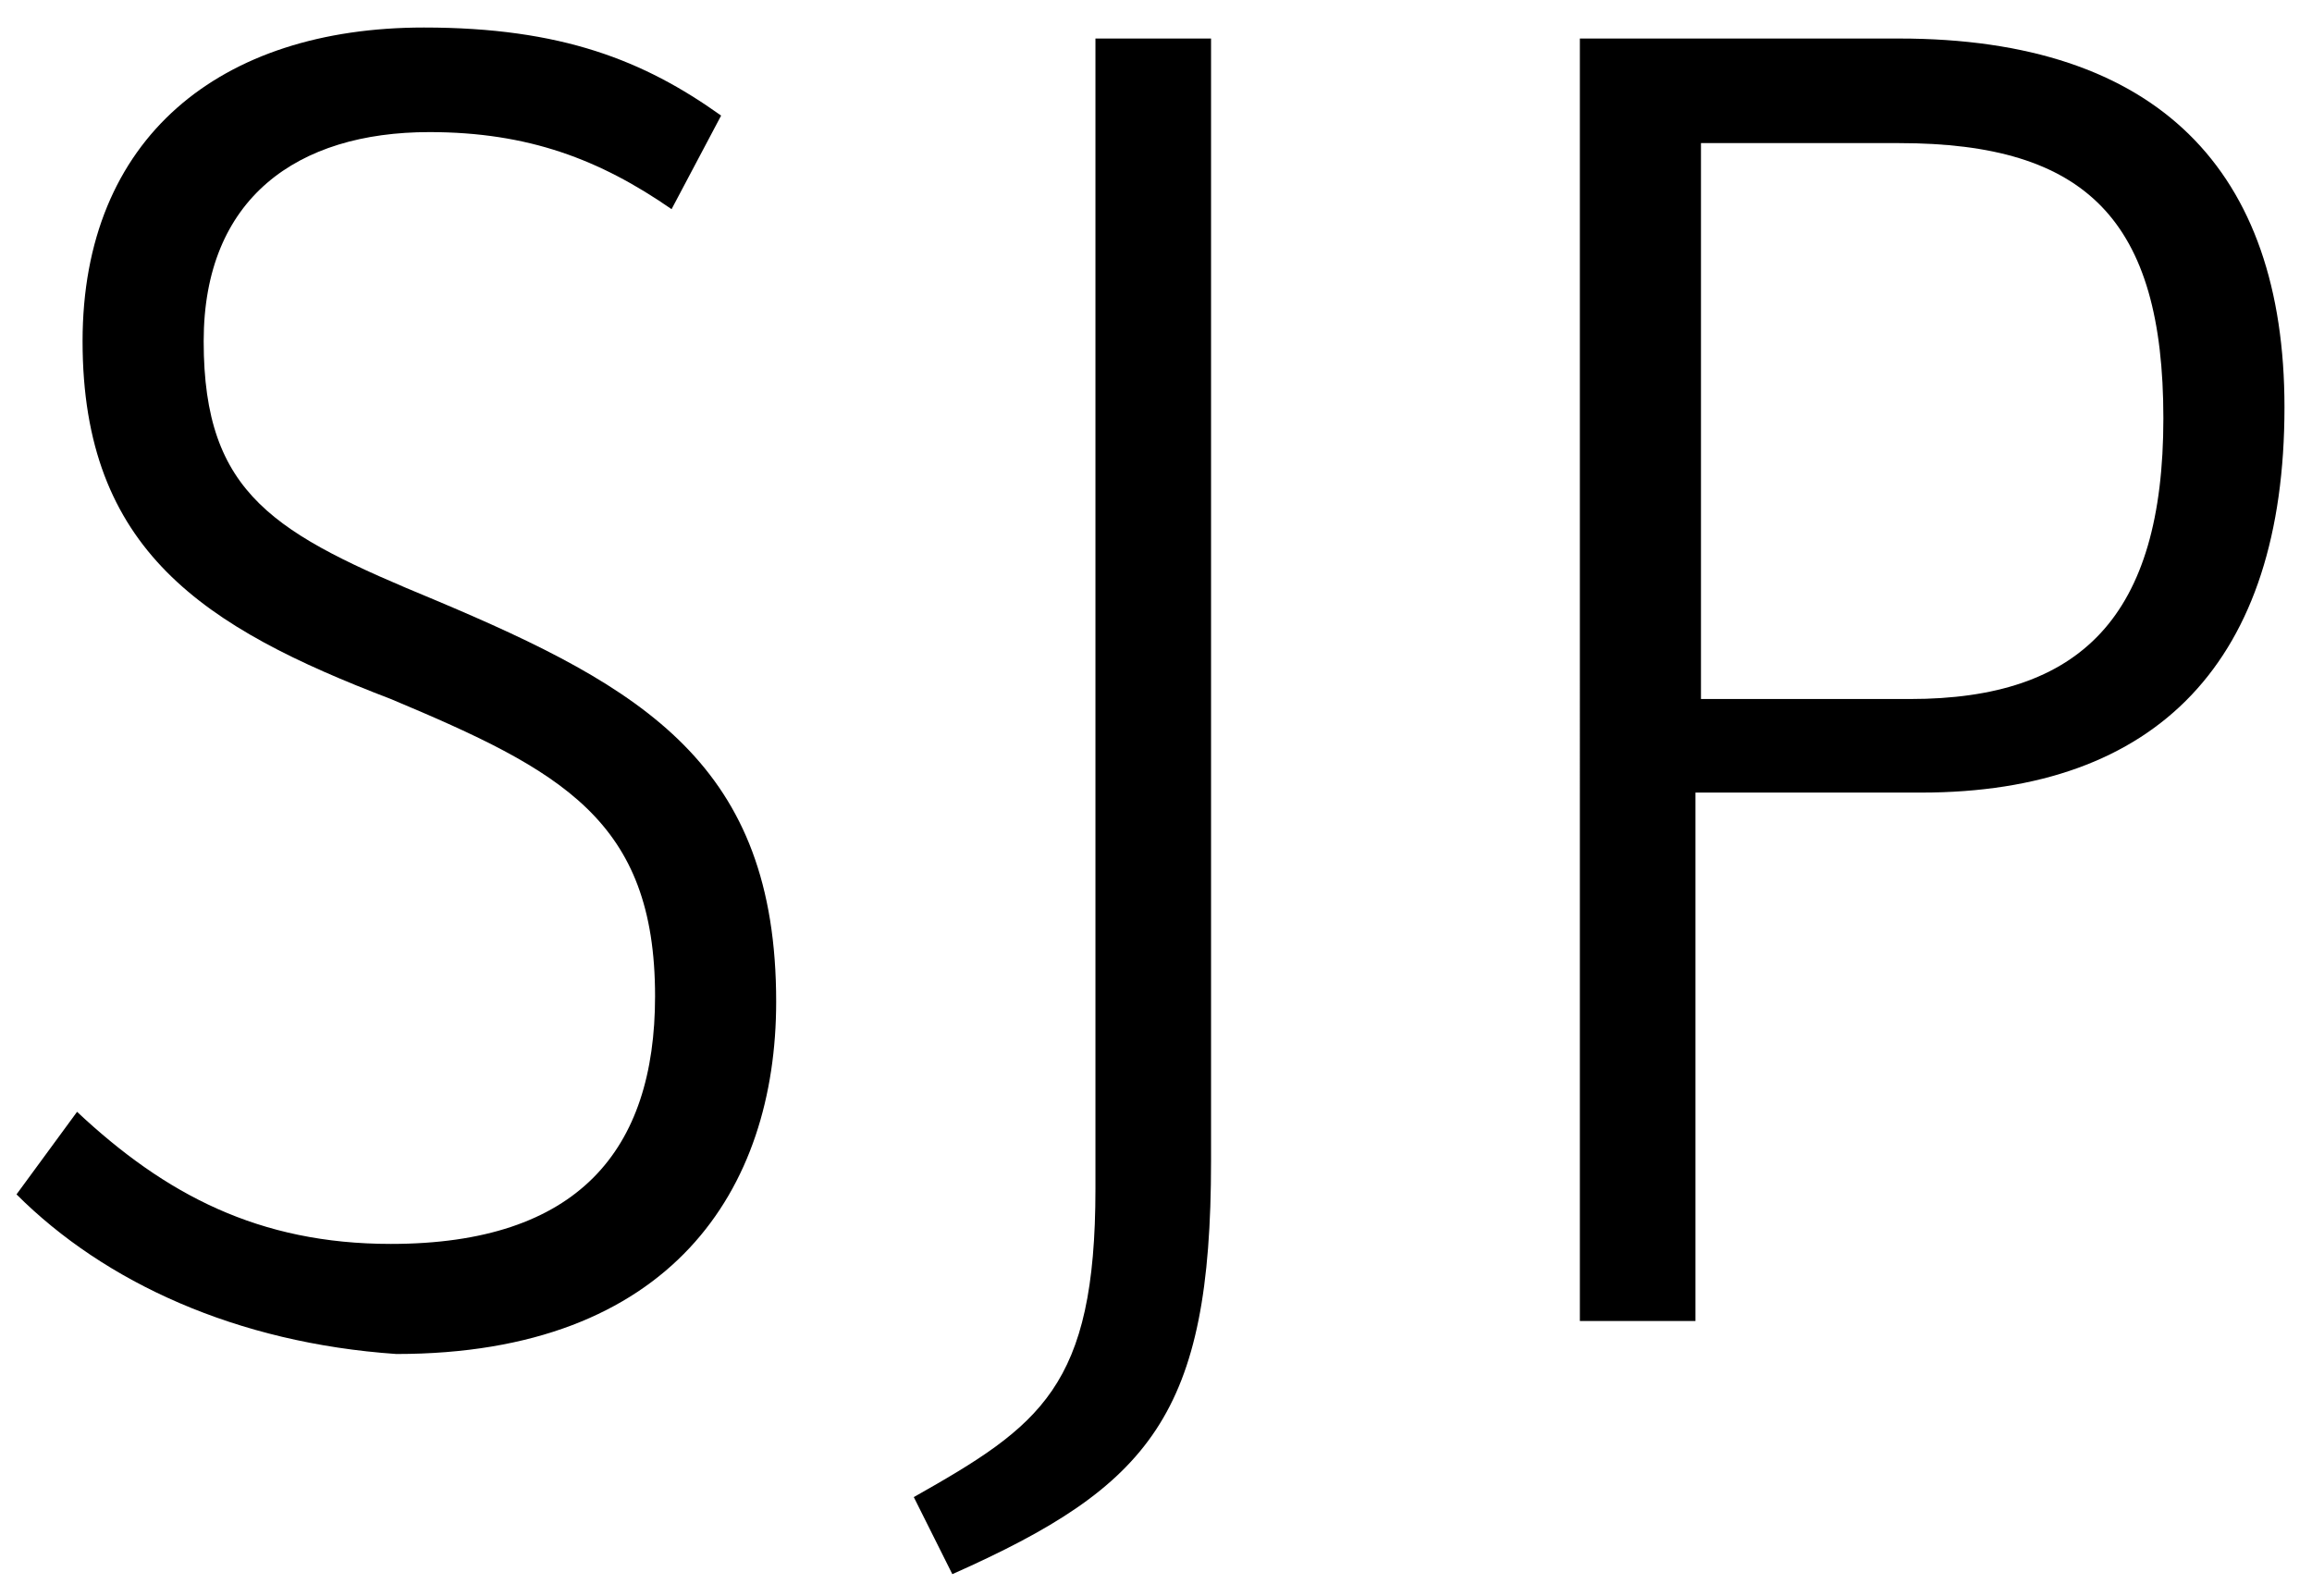 <svg class="site-title__logo" version="1.1"  xmlns="http://www.w3.org/2000/svg" xmlns:xlink="http://www.w3.org/1999/xlink" x="0px" y="0px"
     viewBox="0 0 42 29" enable-background="new 0 0 42 29" xml:space="preserve" aria-labelledby="title" role="img">

    <title id="title">SJP</title>

<path d="M0.3,21.7l1.1-1.5c1.6,1.5,3.3,2.4,5.7,2.4c3.4,0,4.8-1.7,4.8-4.5c0-3.2-1.7-4.1-4.8-5.4
        C3.7,11.4,1.5,10,1.5,6.2c0-3.7,2.5-5.7,6.2-5.7c2.5,0,4,0.6,5.4,1.6l-0.9,1.7c-1.3-0.9-2.6-1.4-4.4-1.4c-2.4,0-4.1,1.2-4.1,3.8
        c0,2.8,1.3,3.5,4.2,4.7c3.8,1.6,6.2,3,6.2,7.3c0,3.4-1.9,6.4-6.9,6.4C4.3,24.4,1.9,23.3,0.3,21.7z"/>
<path d="M16.6,27.2c2.3-1.3,3.3-2,3.3-5.6V0.7H22v20.4c0,4.6-1.1,5.9-4.7,7.5L16.6,27.2z"/>
<path d="M28.7,0.7h5.8c4.7,0,7,2.4,7,6.7c0,4.6-2.3,7-6.6,7h-4.1v9.6h-2.1V0.7z M34.7,12.7c3.1,0,4.6-1.5,4.6-5.1
        c0-3.6-1.4-5-4.8-5h-3.6v10.1H34.7z"/>
</svg>